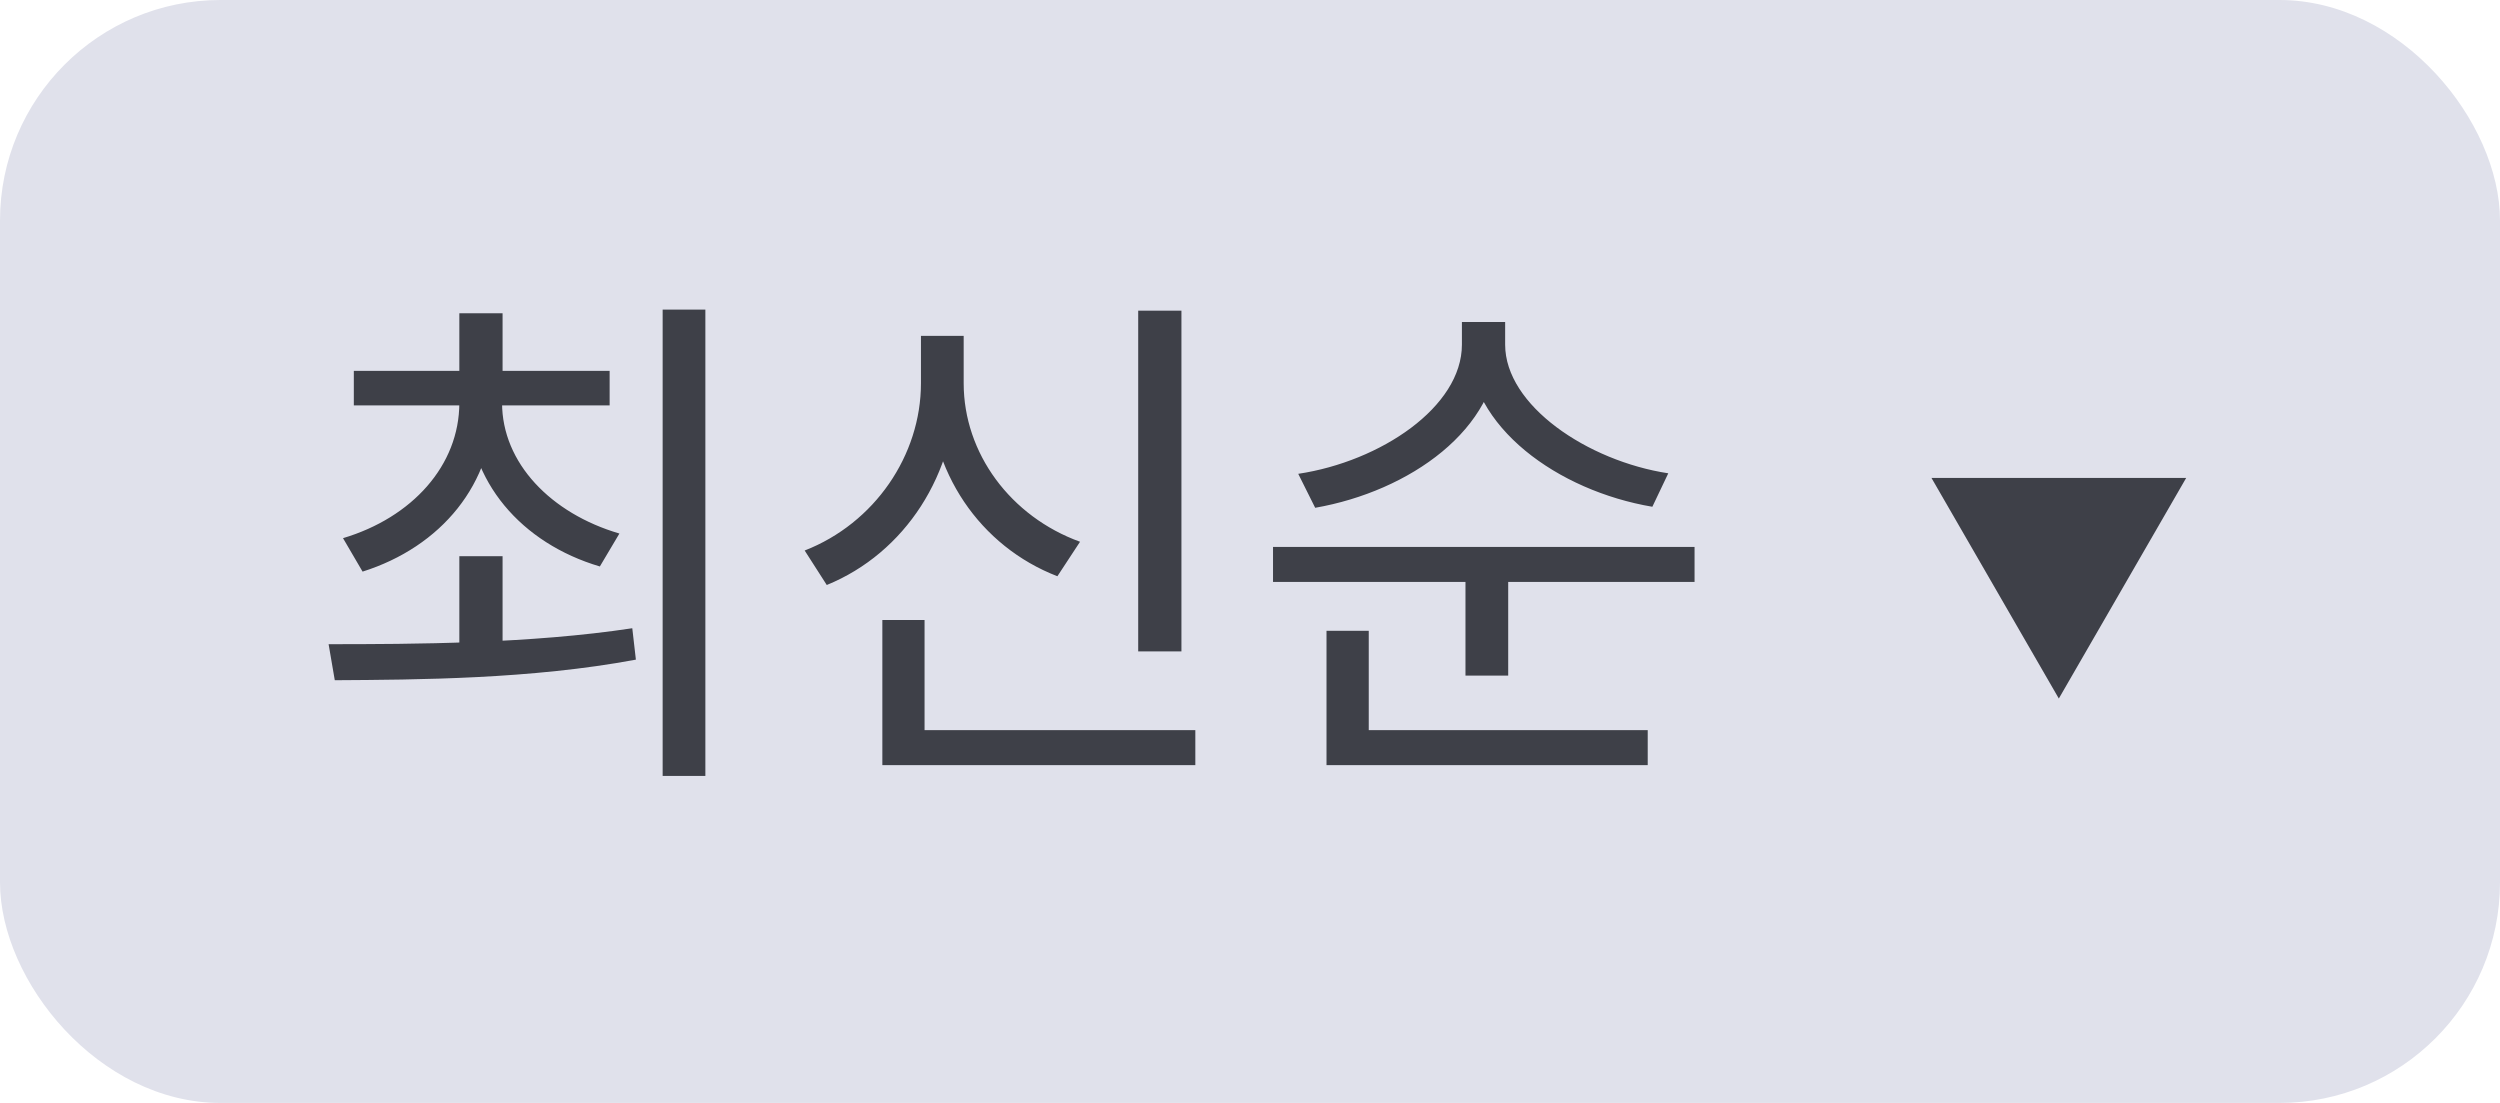 <svg width="68" height="30" viewBox="0 0 68 30" fill="none" xmlns="http://www.w3.org/2000/svg">
<rect width="68" height="30" rx="6" fill="#E0E1EB"/>
<path d="M12.494 15.128V17.872H13.67V15.128H12.494ZM12.494 10.676V10.956C12.494 12.664 11.206 14.078 9.33 14.638L9.862 15.548C11.99 14.876 13.432 13.168 13.432 10.956V10.676H12.494ZM12.718 10.676V10.956C12.718 13.098 14.188 14.778 16.316 15.408L16.848 14.512C14.986 13.966 13.656 12.594 13.656 10.956V10.676H12.718ZM9.624 10.088V11.026H16.582V10.088H9.624ZM12.494 8.52V10.494H13.67V8.52H12.494ZM18.024 8.422V21.106H19.186V8.422H18.024ZM9.106 18.502C11.36 18.488 14.454 18.474 17.296 17.942L17.198 17.088C14.44 17.508 11.248 17.522 8.938 17.522L9.106 18.502ZM30.959 8.45V17.718H32.135V8.45H30.959ZM24 19.86V20.812H32.513V19.86H24ZM24 16.864V20.308H25.148V16.864H24ZM25.05 9.136V10.424C25.05 12.384 23.791 14.232 21.887 14.974L22.488 15.912C24.616 15.044 26.017 12.888 26.017 10.424V9.136H25.05ZM25.261 9.136V10.424C25.261 12.832 26.66 14.862 28.761 15.674L29.377 14.736C27.486 14.05 26.212 12.328 26.212 10.424V9.136H25.261ZM39.764 8.758V9.374C39.764 11.068 37.551 12.552 35.312 12.888L35.773 13.812C38.336 13.364 40.758 11.67 40.758 9.374V8.758H39.764ZM39.946 8.758V9.374C39.946 11.614 42.382 13.35 44.944 13.784L45.377 12.874C43.179 12.538 40.94 11.026 40.94 9.374V8.758H39.946ZM34.626 14.876V15.828H46.092V14.876H34.626ZM39.861 15.464V18.376H41.023V15.464H39.861ZM36.081 19.86V20.812H44.818V19.86H36.081ZM36.081 17.158V20.168H37.23V17.158H36.081Z" fill="#3E4048"/>
<path d="M56 19L52.536 13L59.464 13L56 19Z" fill="#3E4048"/>
</svg>
